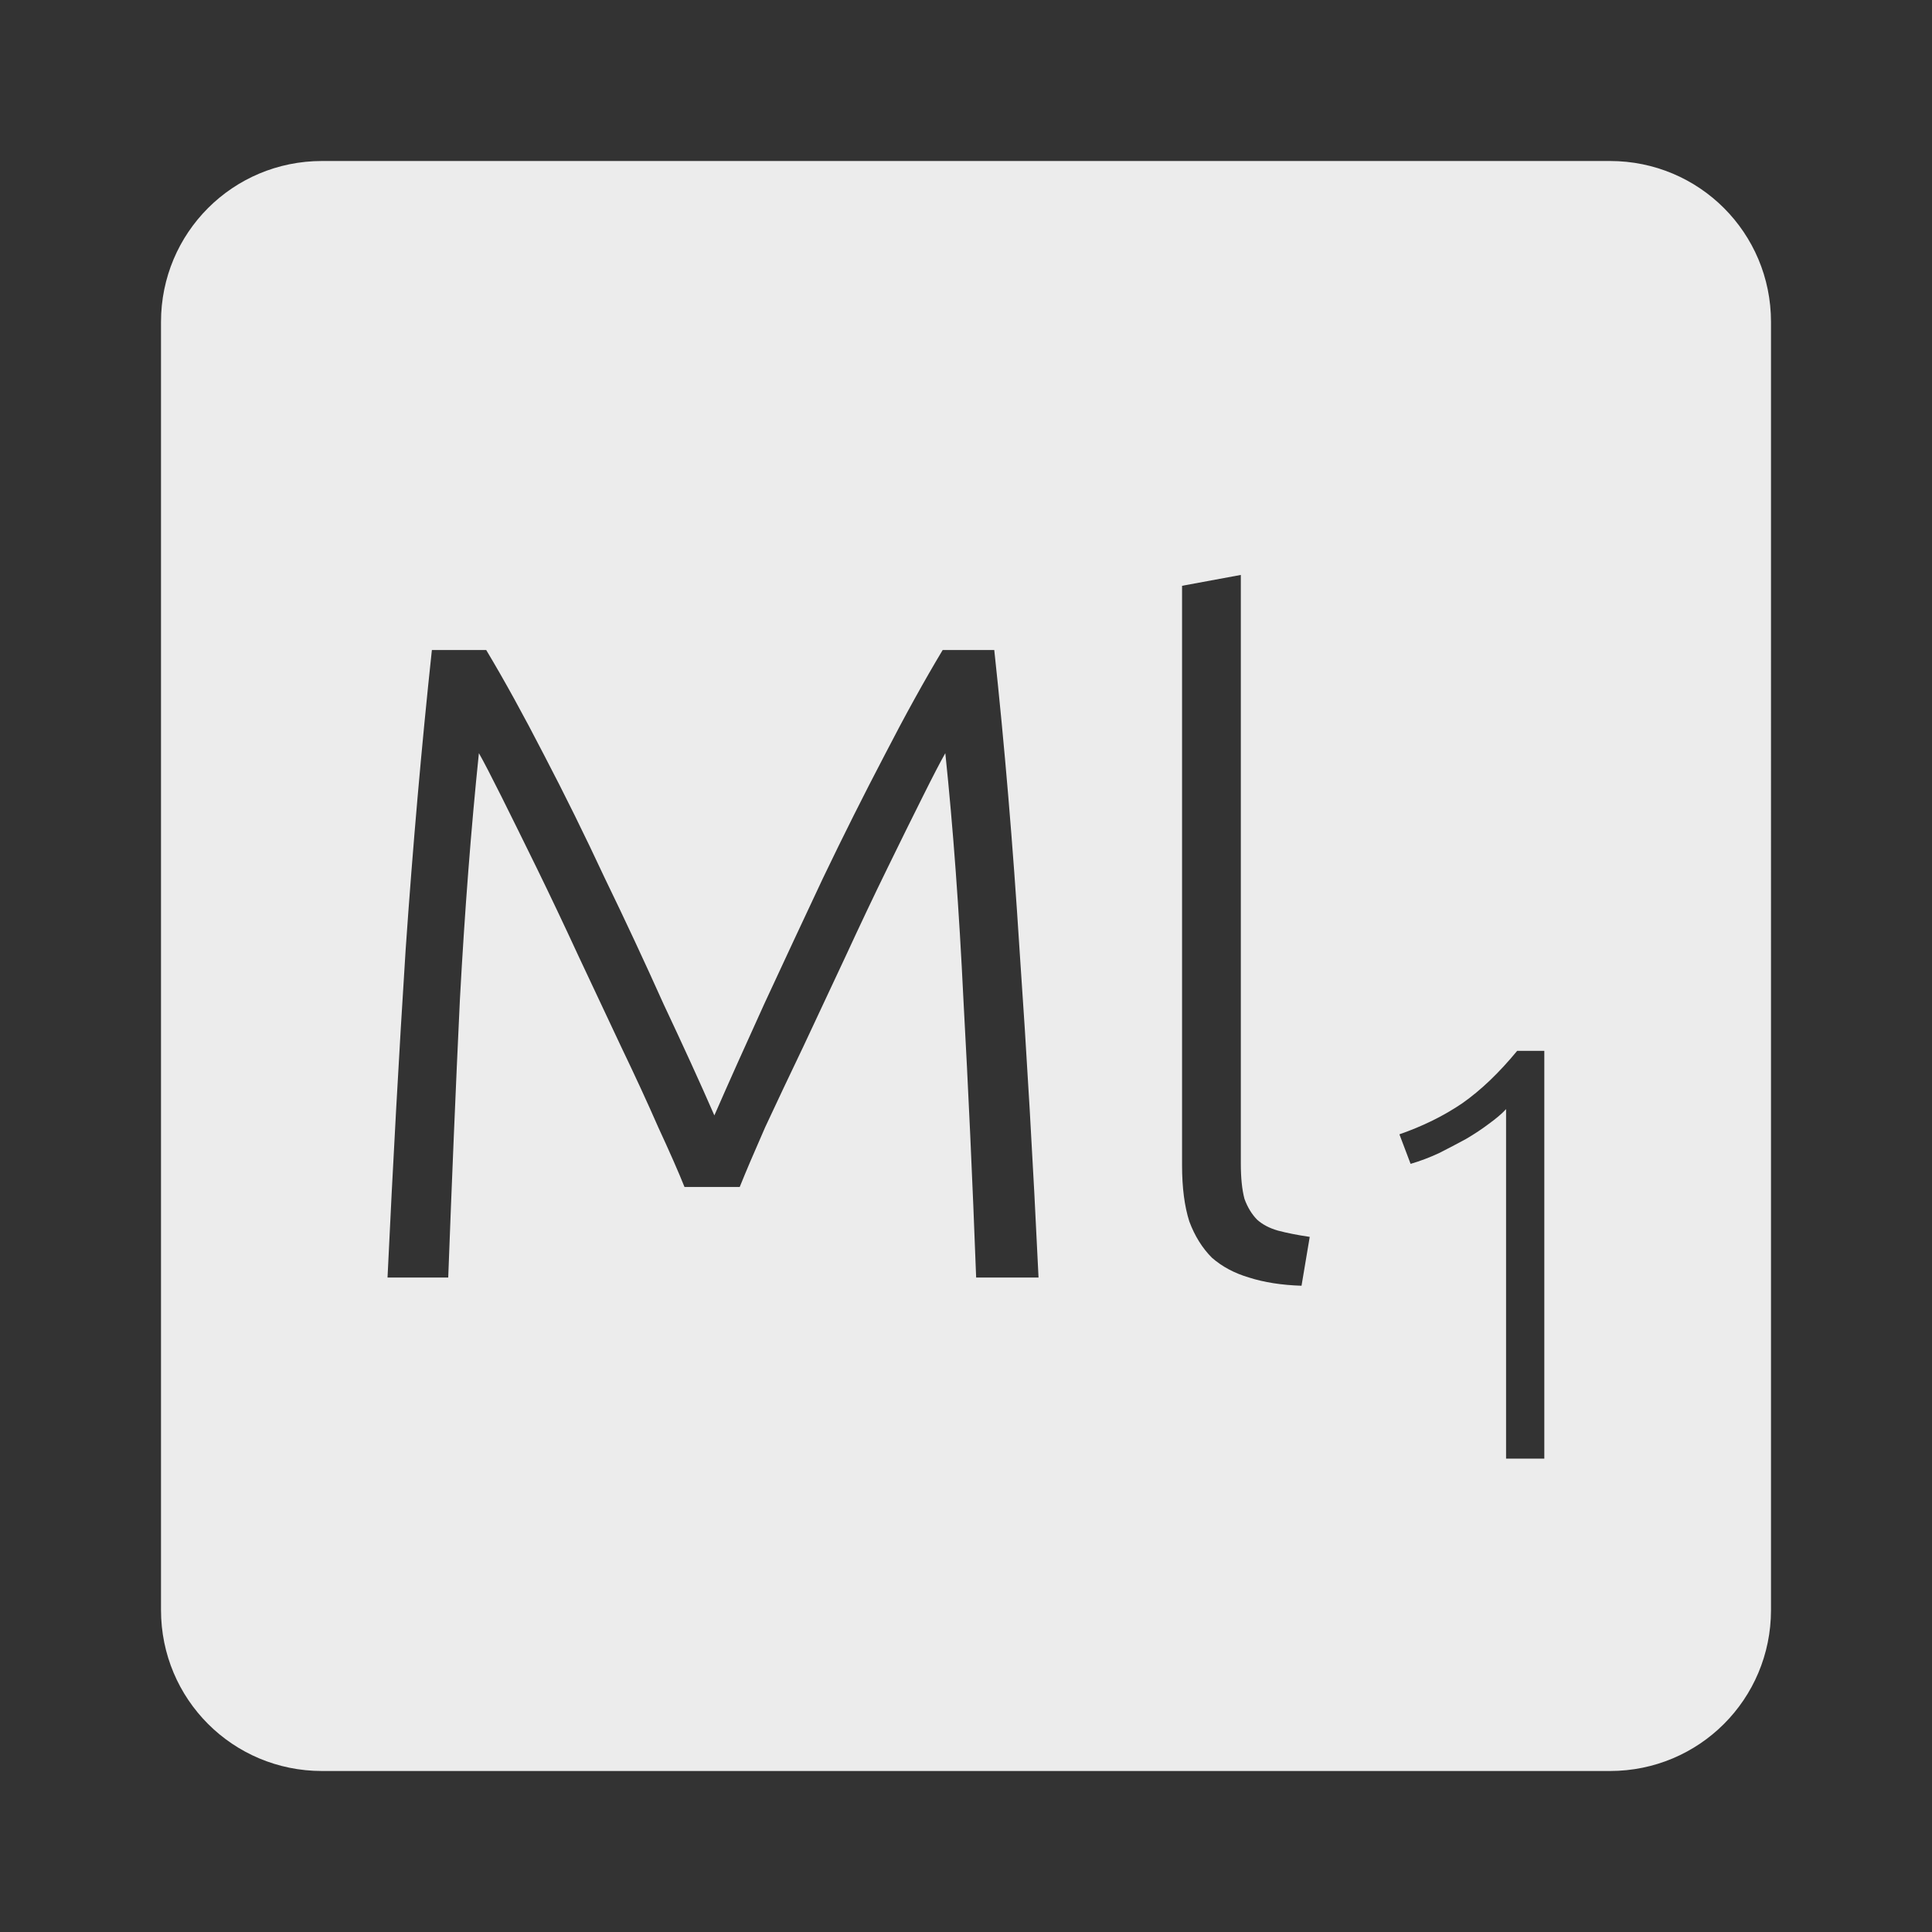<?xml version="1.0" encoding="UTF-8" standalone="no"?>
<svg
   xmlns:dc="http://purl.org/dc/elements/1.1/"
   xmlns:cc="http://creativecommons.org/ns#"
   xmlns:rdf="http://www.w3.org/1999/02/22-rdf-syntax-ns#"
   xmlns:svg="http://www.w3.org/2000/svg"
   xmlns="http://www.w3.org/2000/svg"
   xmlns:sodipodi="http://sodipodi.sourceforge.net/DTD/sodipodi-0.dtd"
   xmlns:inkscape="http://www.inkscape.org/namespaces/inkscape"
   viewBox="0 0 24 24"
   id="svg2"
   version="1.1"
   inkscape:version="0.91 r13725"
   sodipodi:docname="indicator-keyboard-Ml-1.svg">
  <rect x="0" y="0" width="24" height="24" fill="#333333" stroke="none"/>
  <defs
     id="defs8" />
  <sodipodi:namedview
     pagecolor="#ffffff"
     bordercolor="#666666"
     borderopacity="1"
     objecttolerance="10"
     gridtolerance="10"
     guidetolerance="10"
     inkscape:pageopacity="0"
     inkscape:pageshadow="2"
     inkscape:window-width="640"
     inkscape:window-height="480"
     id="namedview6"
     showgrid="false"
     inkscape:zoom="9.8333333"
     inkscape:cx="12"
     inkscape:cy="12"
     inkscape:window-x="65"
     inkscape:window-y="24"
     inkscape:window-maximized="0"
     inkscape:current-layer="svg2" />
  <path
     d="M 4,2 C 2.892,2 2,2.892 2,4 l 0,16 c 0,1.108 0.892,2 2,2 l 16,0 c 1.108,0 2,-0.892 2,-2 L 22,4 C 22,2.892 21.108,2 20,2 L 4,2 Z m 11.414,5.141 0,7.313 c 0,0.18 0.015,0.325 0.045,0.438 0.038,0.105 0.091,0.192 0.158,0.26 0.067,0.06 0.153,0.105 0.258,0.135 0.113,0.03 0.245,0.056 0.395,0.078 l -0.102,0.607 c -0.247,-0.008 -0.465,-0.042 -0.652,-0.102 -0.18,-0.053 -0.333,-0.134 -0.461,-0.246 -0.12,-0.12 -0.214,-0.271 -0.281,-0.451 -0.06,-0.188 -0.09,-0.42 -0.09,-0.697 l 0,-7.199 0.73,-0.135 z m -10.05,0.934 0.676,0 c 0.225,0.375 0.464,0.81 0.719,1.305 0.255,0.488 0.506,0.997 0.754,1.529 0.255,0.525 0.498,1.047 0.73,1.564 0.24,0.51 0.451,0.97 0.631,1.383 0.18,-0.412 0.387,-0.873 0.619,-1.383 0.24,-0.518 0.483,-1.039 0.73,-1.564 0.255,-0.532 0.511,-1.042 0.766,-1.529 0.255,-0.495 0.496,-0.93 0.721,-1.305 l 0.641,0 c 0.128,1.185 0.232,2.425 0.314,3.723 0.09,1.297 0.169,2.655 0.236,4.072 l -0.775,0 c -0.045,-1.208 -0.098,-2.358 -0.158,-3.453 -0.053,-1.103 -0.127,-2.123 -0.225,-3.061 -0.06,0.105 -0.154,0.286 -0.281,0.541 -0.128,0.255 -0.274,0.551 -0.439,0.889 -0.165,0.337 -0.338,0.702 -0.518,1.092 -0.18,0.383 -0.355,0.758 -0.527,1.125 -0.172,0.36 -0.33,0.692 -0.473,1 -0.135,0.307 -0.241,0.555 -0.316,0.742 l -0.686,0 C 8.428,14.557 8.319,14.31 8.177,14.003 8.042,13.695 7.889,13.363 7.716,13.003 7.543,12.636 7.367,12.261 7.187,11.878 7.007,11.488 6.834,11.124 6.669,10.786 6.504,10.449 6.357,10.152 6.23,9.897 6.102,9.642 6.009,9.461 5.949,9.356 5.852,10.293 5.773,11.314 5.713,12.417 5.661,13.512 5.613,14.663 5.568,15.87 l -0.754,0 C 4.881,14.452 4.956,13.095 5.039,11.798 5.129,10.5 5.238,9.26 5.365,8.075 Z m 13.484,4.979 0.336,0 0,5.066 -0.475,0 0,-4.342 c -0.054,0.059 -0.125,0.118 -0.213,0.182 -0.083,0.063 -0.178,0.126 -0.285,0.189 -0.107,0.058 -0.219,0.117 -0.336,0.176 -0.117,0.054 -0.235,0.099 -0.352,0.133 l -0.139,-0.367 c 0.293,-0.102 0.554,-0.231 0.783,-0.387 0.229,-0.161 0.455,-0.377 0.68,-0.65 z"
     style="fill:#ececec;fill-opacity:1"
     id="path4"
     inkscape:connector-curvature="0" />
</svg>
